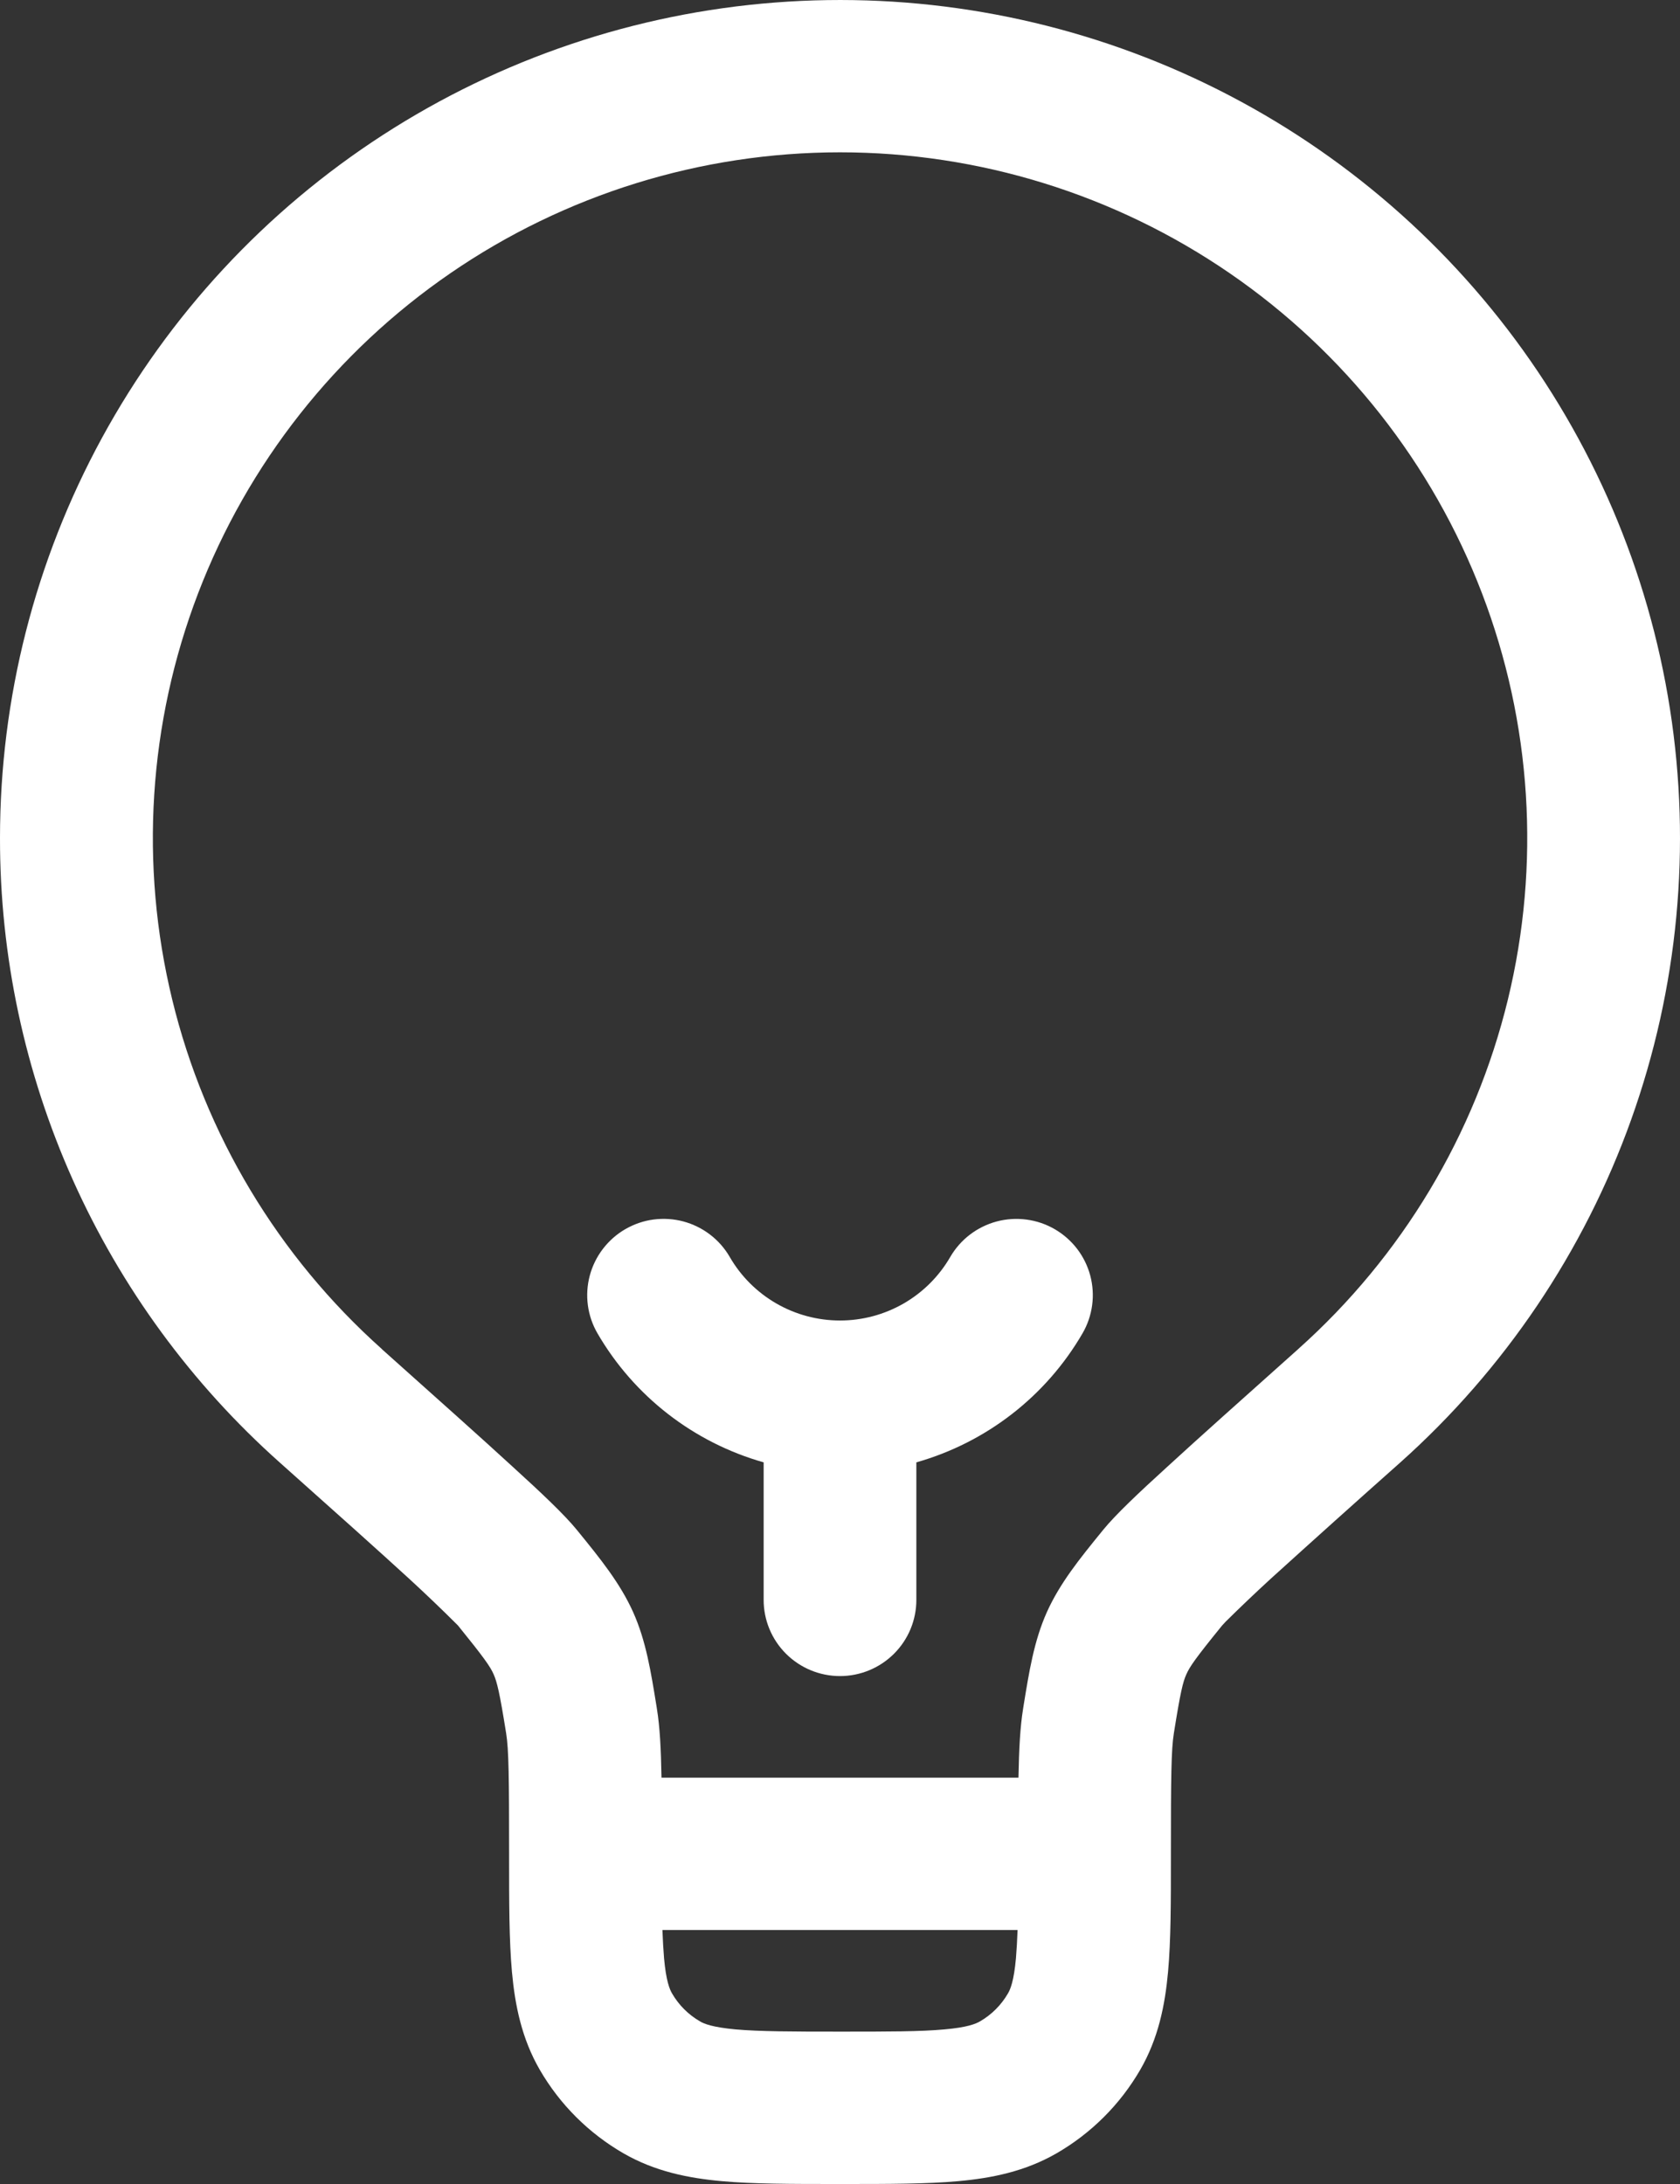 <svg width="60" height="78" viewBox="0 0 60 78" fill="none" xmlns="http://www.w3.org/2000/svg">
<rect x="0" y="0" width="60" height="78" fill="#333333" stroke="none"/>
<path fill-rule="evenodd" clip-rule="evenodd" d="M30 5.44C25.03 5.441 20.177 6.947 16.084 9.759C11.99 12.572 8.849 16.558 7.075 21.19C5.302 25.822 4.979 30.882 6.151 35.701C7.322 40.52 9.933 44.871 13.636 48.178L13.647 48.192C15.673 50.003 17.211 51.374 18.309 52.383C19.346 53.326 20.164 54.102 20.596 54.632L20.64 54.686C21.447 55.677 22.145 56.54 22.611 57.574C23.073 58.605 23.247 59.704 23.451 60.963L23.462 61.035C23.567 61.681 23.607 62.472 23.625 63.488H36.374C36.393 62.472 36.433 61.681 36.538 61.035L36.549 60.963C36.753 59.704 36.927 58.605 37.389 57.574C37.855 56.54 38.553 55.677 39.36 54.686L39.404 54.632C39.836 54.102 40.654 53.326 41.691 52.383C42.789 51.374 44.327 50.003 46.353 48.192L46.367 48.178C50.071 44.871 52.681 40.52 53.853 35.7C55.024 30.881 54.702 25.821 52.928 21.188C51.154 16.556 48.012 12.57 43.918 9.758C39.824 6.946 34.97 5.44 30 5.44ZM36.342 68.93H23.658C23.673 69.307 23.691 69.637 23.716 69.935C23.789 70.751 23.916 71.049 24.004 71.198C24.243 71.61 24.586 71.953 25 72.192C25.145 72.279 25.447 72.402 26.265 72.478C27.12 72.554 28.251 72.558 30 72.558C31.749 72.558 32.88 72.558 33.734 72.478C34.553 72.406 34.851 72.279 35 72.192C35.414 71.953 35.757 71.61 35.996 71.198C36.084 71.052 36.211 70.751 36.284 69.935C36.309 69.637 36.327 69.307 36.342 68.93ZM1.82833e-05 29.929C0 24.937 1.252 20.024 3.642 15.638C6.031 11.252 9.482 7.531 13.681 4.816C17.88 2.1 22.692 0.475 27.681 0.09C32.67 -0.296 37.676 0.569 42.244 2.606C46.812 4.644 50.797 7.789 53.835 11.755C56.874 15.722 58.87 20.383 59.641 25.316C60.413 30.248 59.935 35.295 58.253 39.996C56.57 44.698 53.736 48.904 50.007 52.234C48.456 53.612 46.912 54.998 45.374 56.392C44.832 56.89 44.298 57.398 43.775 57.915C43.73 57.962 43.686 58.009 43.644 58.057C42.698 59.221 42.491 59.523 42.371 59.795C42.247 60.067 42.16 60.419 41.924 61.899C41.829 62.483 41.818 63.484 41.818 66.209V66.325C41.818 67.921 41.818 69.3 41.716 70.425C41.607 71.622 41.367 72.805 40.724 73.918C40.005 75.16 38.972 76.191 37.727 76.908C36.611 77.55 35.425 77.79 34.229 77.898C33.094 78 31.716 78 30.12 78H29.884C28.284 78 26.902 78 25.775 77.898C24.575 77.79 23.389 77.55 22.273 76.908C21.028 76.191 19.995 75.16 19.276 73.918C18.633 72.805 18.393 71.622 18.284 70.428C18.182 69.296 18.182 67.921 18.182 66.329V66.209C18.182 63.488 18.171 62.483 18.076 61.899C17.84 60.419 17.749 60.067 17.629 59.795C17.509 59.523 17.302 59.221 16.356 58.053L16.32 58.017C15.765 57.464 15.198 56.922 14.622 56.392C13.553 55.412 12.04 54.059 9.993 52.234C6.845 49.429 4.328 45.992 2.605 42.148C0.883 38.303 -0.005 34.139 1.82833e-05 29.929ZM22.335 43.897C22.645 43.718 22.987 43.601 23.342 43.554C23.698 43.508 24.058 43.531 24.405 43.623C24.751 43.716 25.075 43.875 25.36 44.093C25.644 44.31 25.883 44.581 26.062 44.891C26.46 45.581 27.035 46.154 27.726 46.553C28.417 46.951 29.201 47.161 30 47.161C30.799 47.161 31.583 46.951 32.274 46.553C32.965 46.154 33.539 45.581 33.938 44.891C34.118 44.581 34.357 44.31 34.641 44.093C34.926 43.876 35.251 43.716 35.597 43.624C35.943 43.532 36.304 43.509 36.659 43.556C37.015 43.603 37.357 43.719 37.667 43.898C37.977 44.078 38.249 44.316 38.467 44.6C38.685 44.884 38.844 45.208 38.937 45.553C39.029 45.899 39.053 46.259 39.005 46.614C38.958 46.968 38.841 47.31 38.662 47.619C37.358 49.865 35.23 51.517 32.727 52.227V57.139C32.727 57.861 32.44 58.553 31.928 59.063C31.417 59.573 30.723 59.86 30 59.86C29.277 59.86 28.583 59.573 28.072 59.063C27.56 58.553 27.273 57.861 27.273 57.139V52.227C24.77 51.517 22.642 49.865 21.338 47.619C21.159 47.31 21.042 46.968 20.995 46.614C20.948 46.259 20.972 45.899 21.064 45.554C21.157 45.208 21.316 44.885 21.534 44.601C21.752 44.317 22.024 44.075 22.335 43.897Z" fill="white"/>
</svg>
